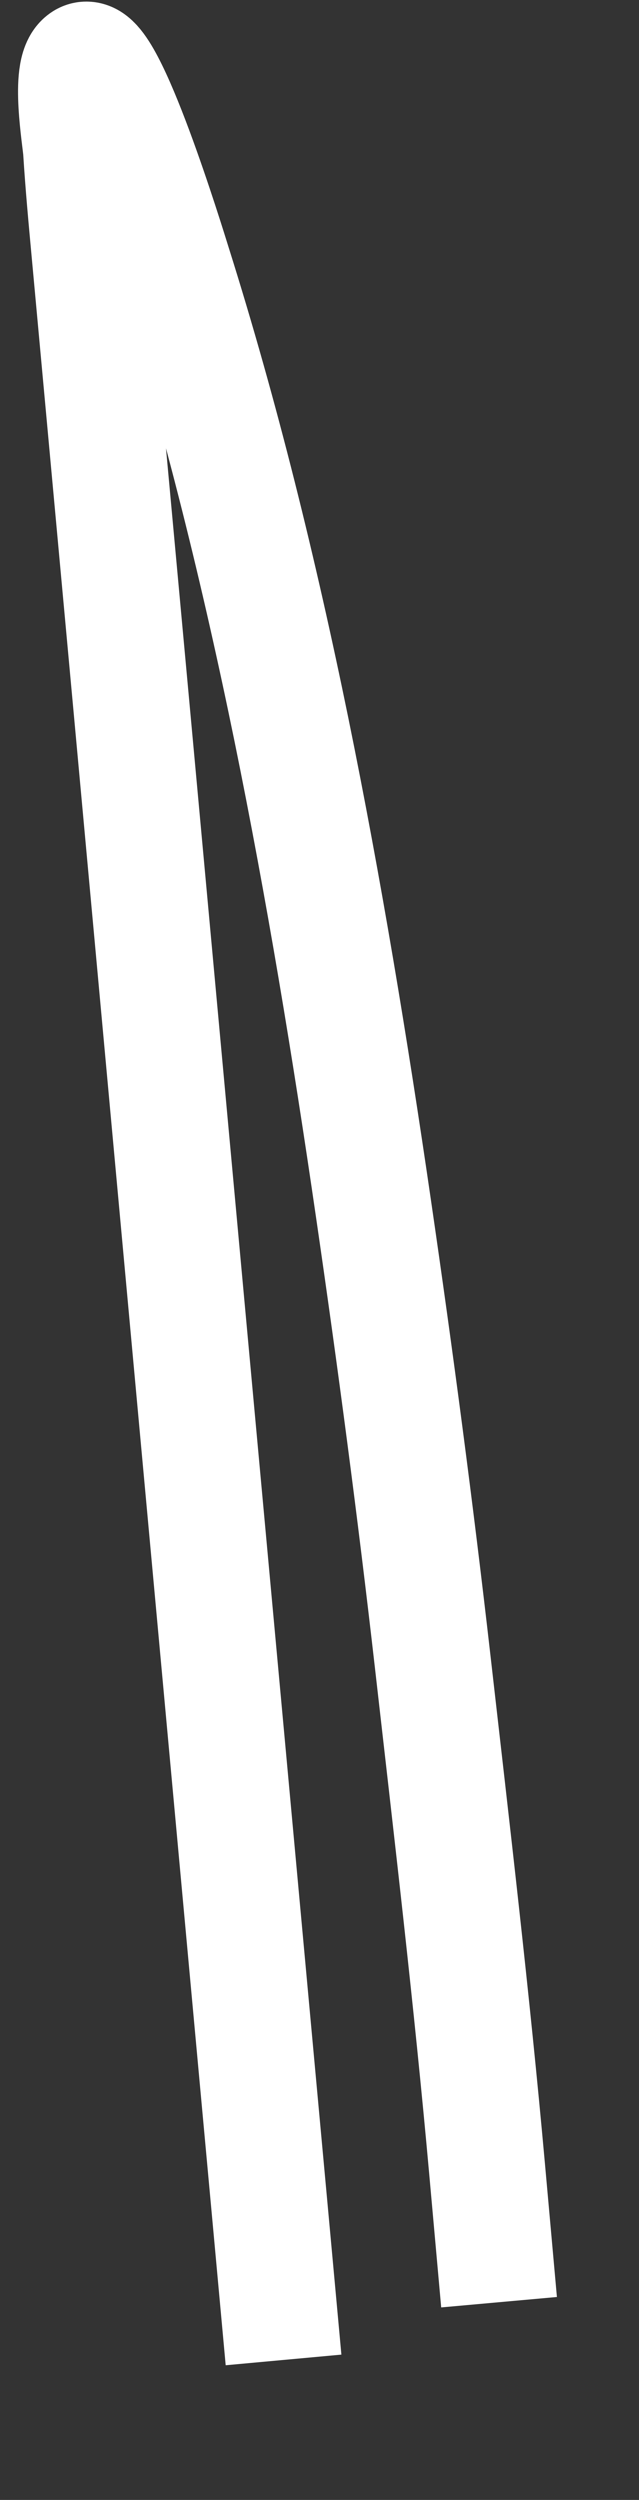 ﻿<?xml version="1.0" encoding="utf-8"?>
<svg version="1.1" xmlns:xlink="http://www.w3.org/1999/xlink" width="11px" height="43px" xmlns="http://www.w3.org/2000/svg">
  <rect width="100%" height="100%" fill="#333333" stroke="none"/>
  <g transform="matrix(1 0 0 1 -363 -11045 )">
    <path d="M 3.881 39.592  C 3.731 37.959  3.581 36.327  3.43 34.694  C 3.085 30.948  2.74 27.204  2.395 23.459  C 2.021 19.391  1.646 15.324  1.272 11.256  C 1.028 8.609  0.784 5.962  0.54 3.315  C 0.487 2.742  0.434 2.171  0.398 1.596  C 0.386 1.396  0.18 0.205  0.446 0.039  C 0.829 -0.199  1.881 3.233  1.983 3.559  C 2.809 6.18  3.464 8.854  4.016 11.547  C 4.574 14.278  5.027 17.029  5.429 19.788  C 5.807 22.378  6.151 24.975  6.448 27.576  C 6.779 30.482  7.122 33.385  7.384 36.297  C 7.453 37.064  7.522 37.832  7.591 38.599  " stroke-width="2" stroke="#ffffff" fill="none" transform="matrix(1 0 0 1 364 11046 )" />
  </g>
</svg>